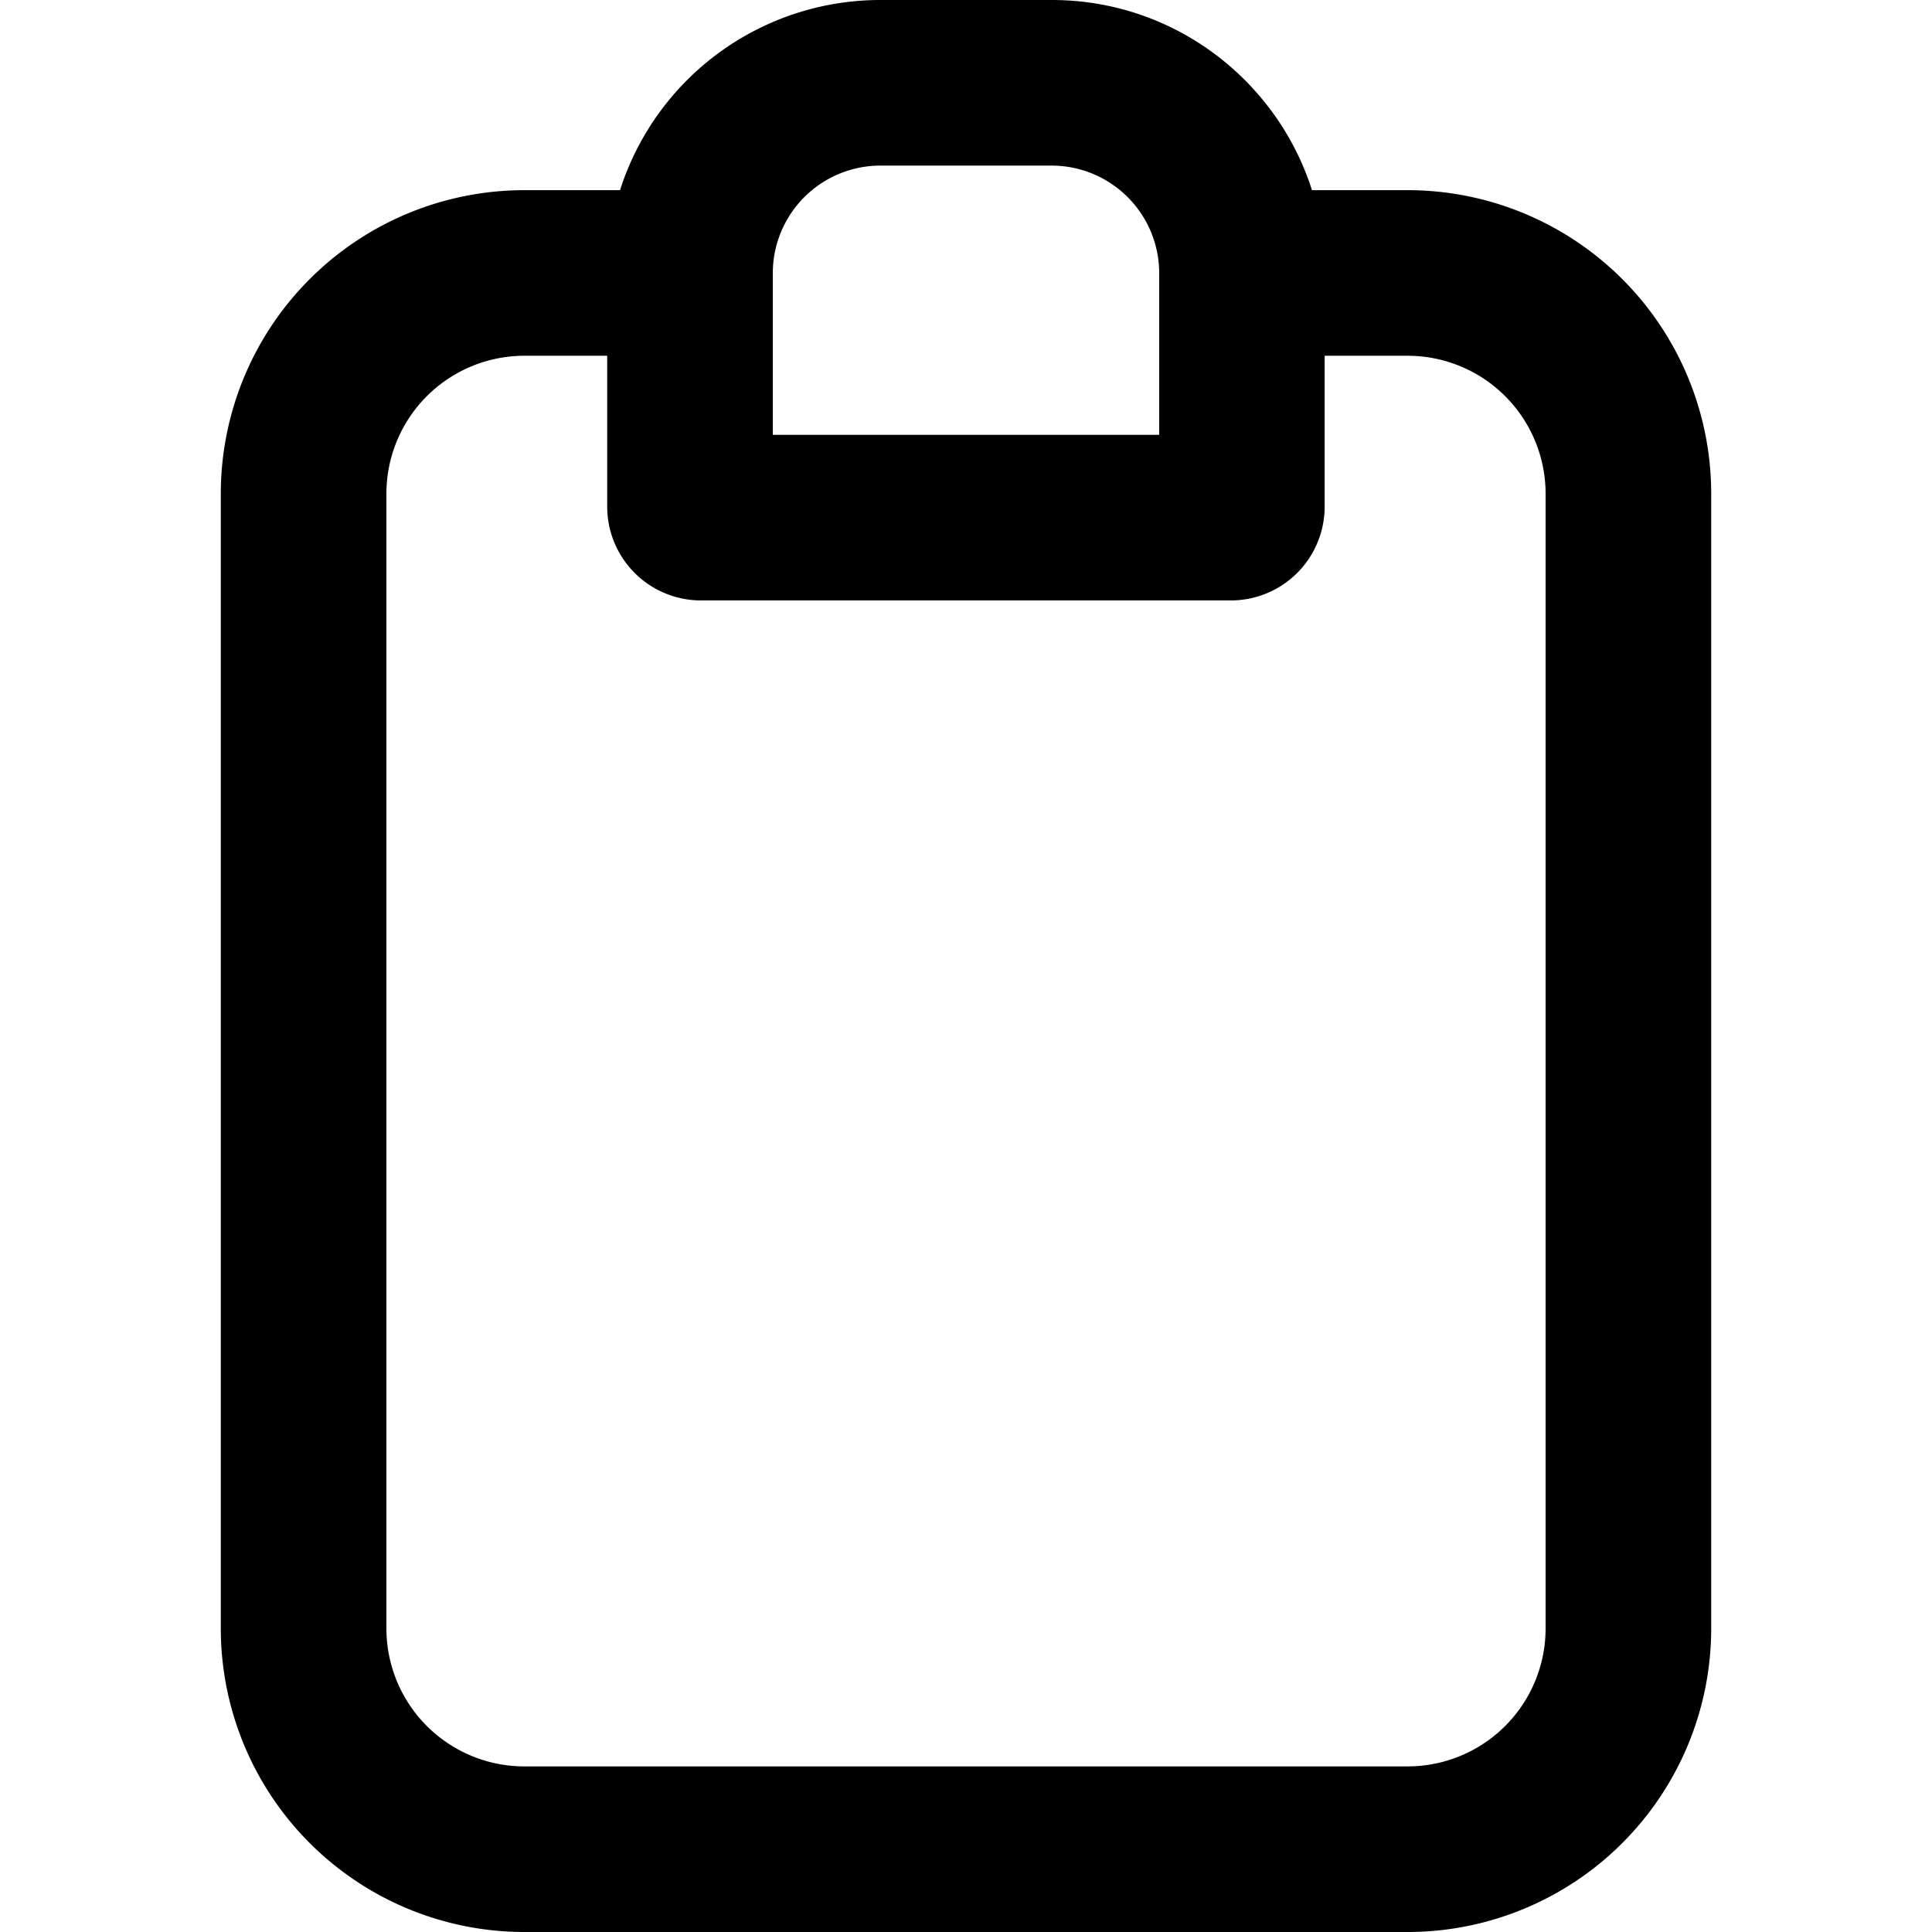 <svg xmlns="http://www.w3.org/2000/svg" fill="none" viewBox="0 0 14 14"><path fill="#000" fill-rule="evenodd" d="M6.378 1.2a.78.78 0 0 0-.778.778v1.173h2.8V1.978a.78.78 0 0 0-.778-.778zm3.13.178h.692a2.2 2.2 0 0 1 2.2 2.2V11.8a2.2 2.2 0 0 1-2.2 2.2H3.8a2.2 2.2 0 0 1-2.2-2.2V3.578a2.2 2.2 0 0 1 2.2-2.2h.693A1.98 1.98 0 0 1 6.378 0h1.244c.883 0 1.631.58 1.885 1.378m.092 1.2v1.093a.68.68 0 0 1-.68.68H5.08a.68.68 0 0 1-.68-.68V2.578h-.6a1 1 0 0 0-1 1V11.8a1 1 0 0 0 1 1h6.4a1 1 0 0 0 1-1V3.578a1 1 0 0 0-1-1z" clip-rule="evenodd"/></svg>